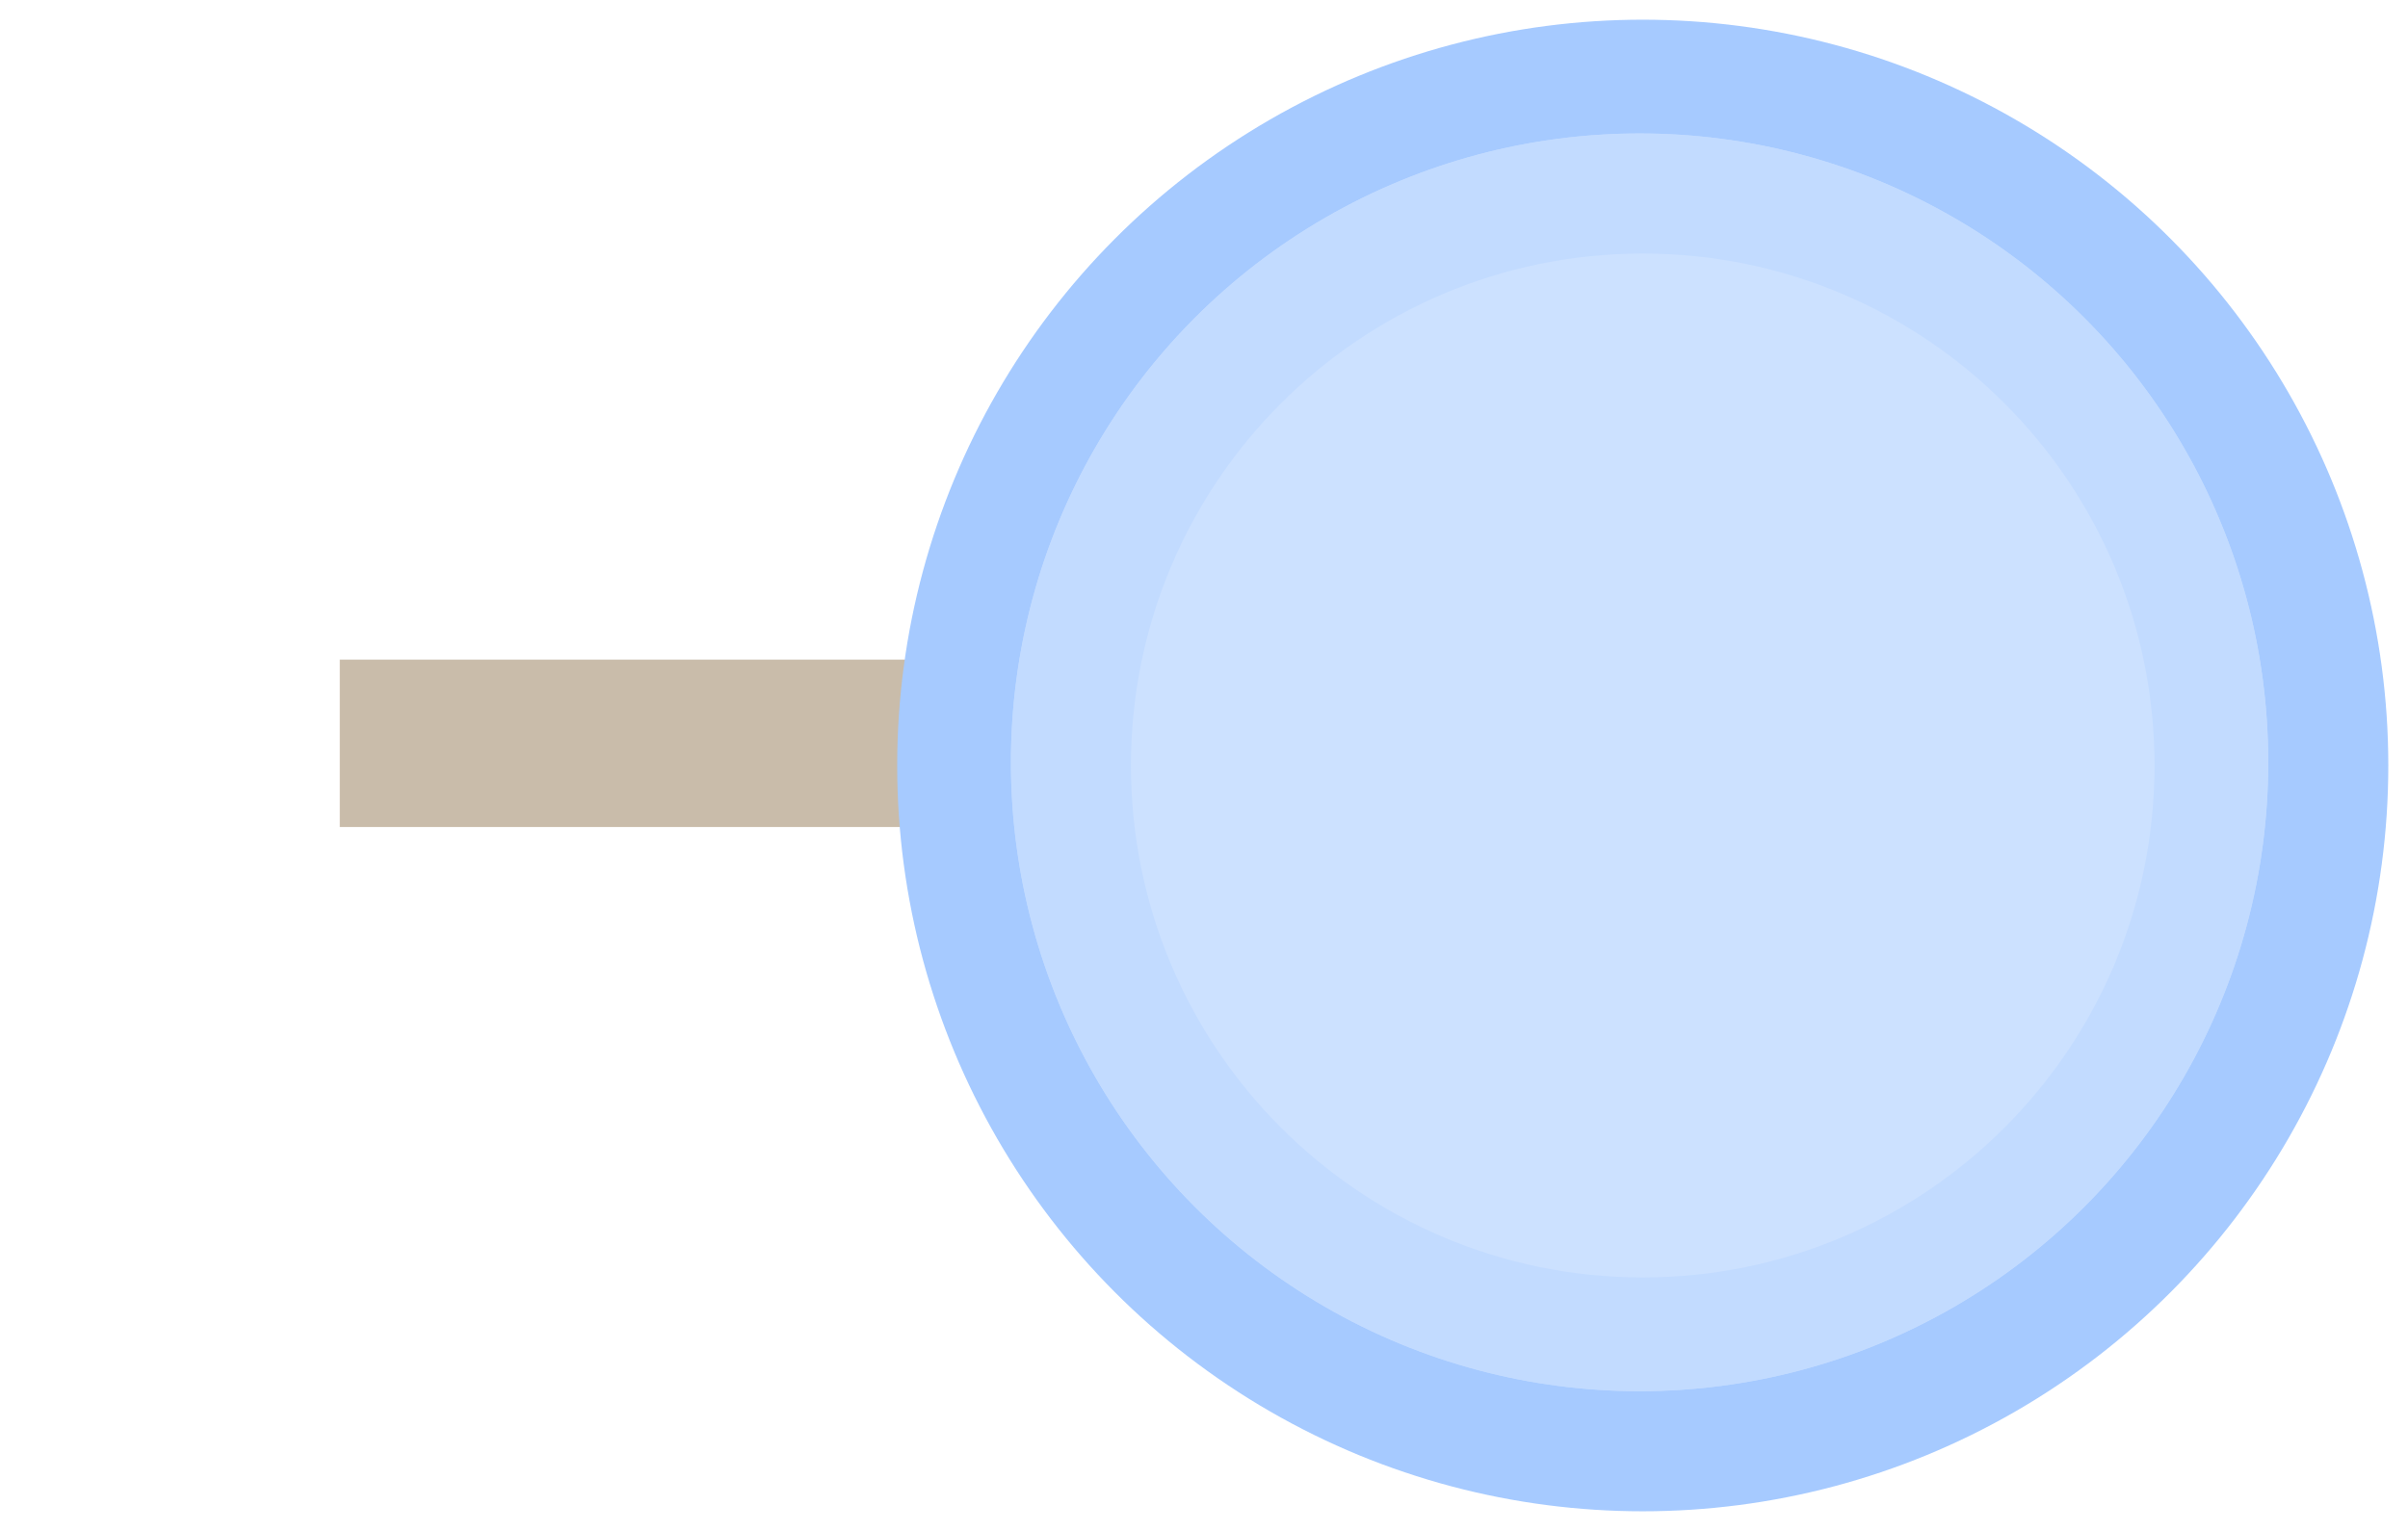 <svg width="489" height="311" viewBox="0 0 489 311" fill="none" xmlns="http://www.w3.org/2000/svg">
<g opacity="0.53" filter="url(#filter0_d_1_1217)">
<line x1="69" y1="147" x2="416.712" y2="147" stroke="#99805F" stroke-width="34"/>
<ellipse cx="333.598" cy="151.5" rx="151.402" ry="151.5" fill="#569BFF"/>
<ellipse cx="332.956" cy="150.858" rx="127.665" ry="127.748" fill="#8CBBFF"/>
<ellipse cx="332.956" cy="150.858" rx="127.665" ry="127.748" fill="#8CBBFF"/>
<path d="M437.526 151.5C437.526 208.935 390.996 255.496 333.598 255.496C276.2 255.496 229.669 208.935 229.669 151.5C229.669 94.065 276.2 47.504 333.598 47.504C390.996 47.504 437.526 94.065 437.526 151.5Z" fill="#9FC6FF"/>
</g>
<defs>
<filter id="filter0_d_1_1217" x="-4" y="0" width="493" height="311" filterUnits="userSpaceOnUse" color-interpolation-filters="sRGB">
<feFlood flood-opacity="0" result="BackgroundImageFix"/>
<feColorMatrix in="SourceAlpha" type="matrix" values="0 0 0 0 0 0 0 0 0 0 0 0 0 0 0 0 0 0 127 0" result="hardAlpha"/>
<feOffset dy="4"/>
<feGaussianBlur stdDeviation="2"/>
<feComposite in2="hardAlpha" operator="out"/>
<feColorMatrix type="matrix" values="0 0 0 0 0 0 0 0 0 0 0 0 0 0 0 0 0 0 0.25 0"/>
<feBlend mode="normal" in2="BackgroundImageFix" result="effect1_dropShadow_1_1217"/>
<feBlend mode="normal" in="SourceGraphic" in2="effect1_dropShadow_1_1217" result="shape"/>
</filter>
</defs>
</svg>
